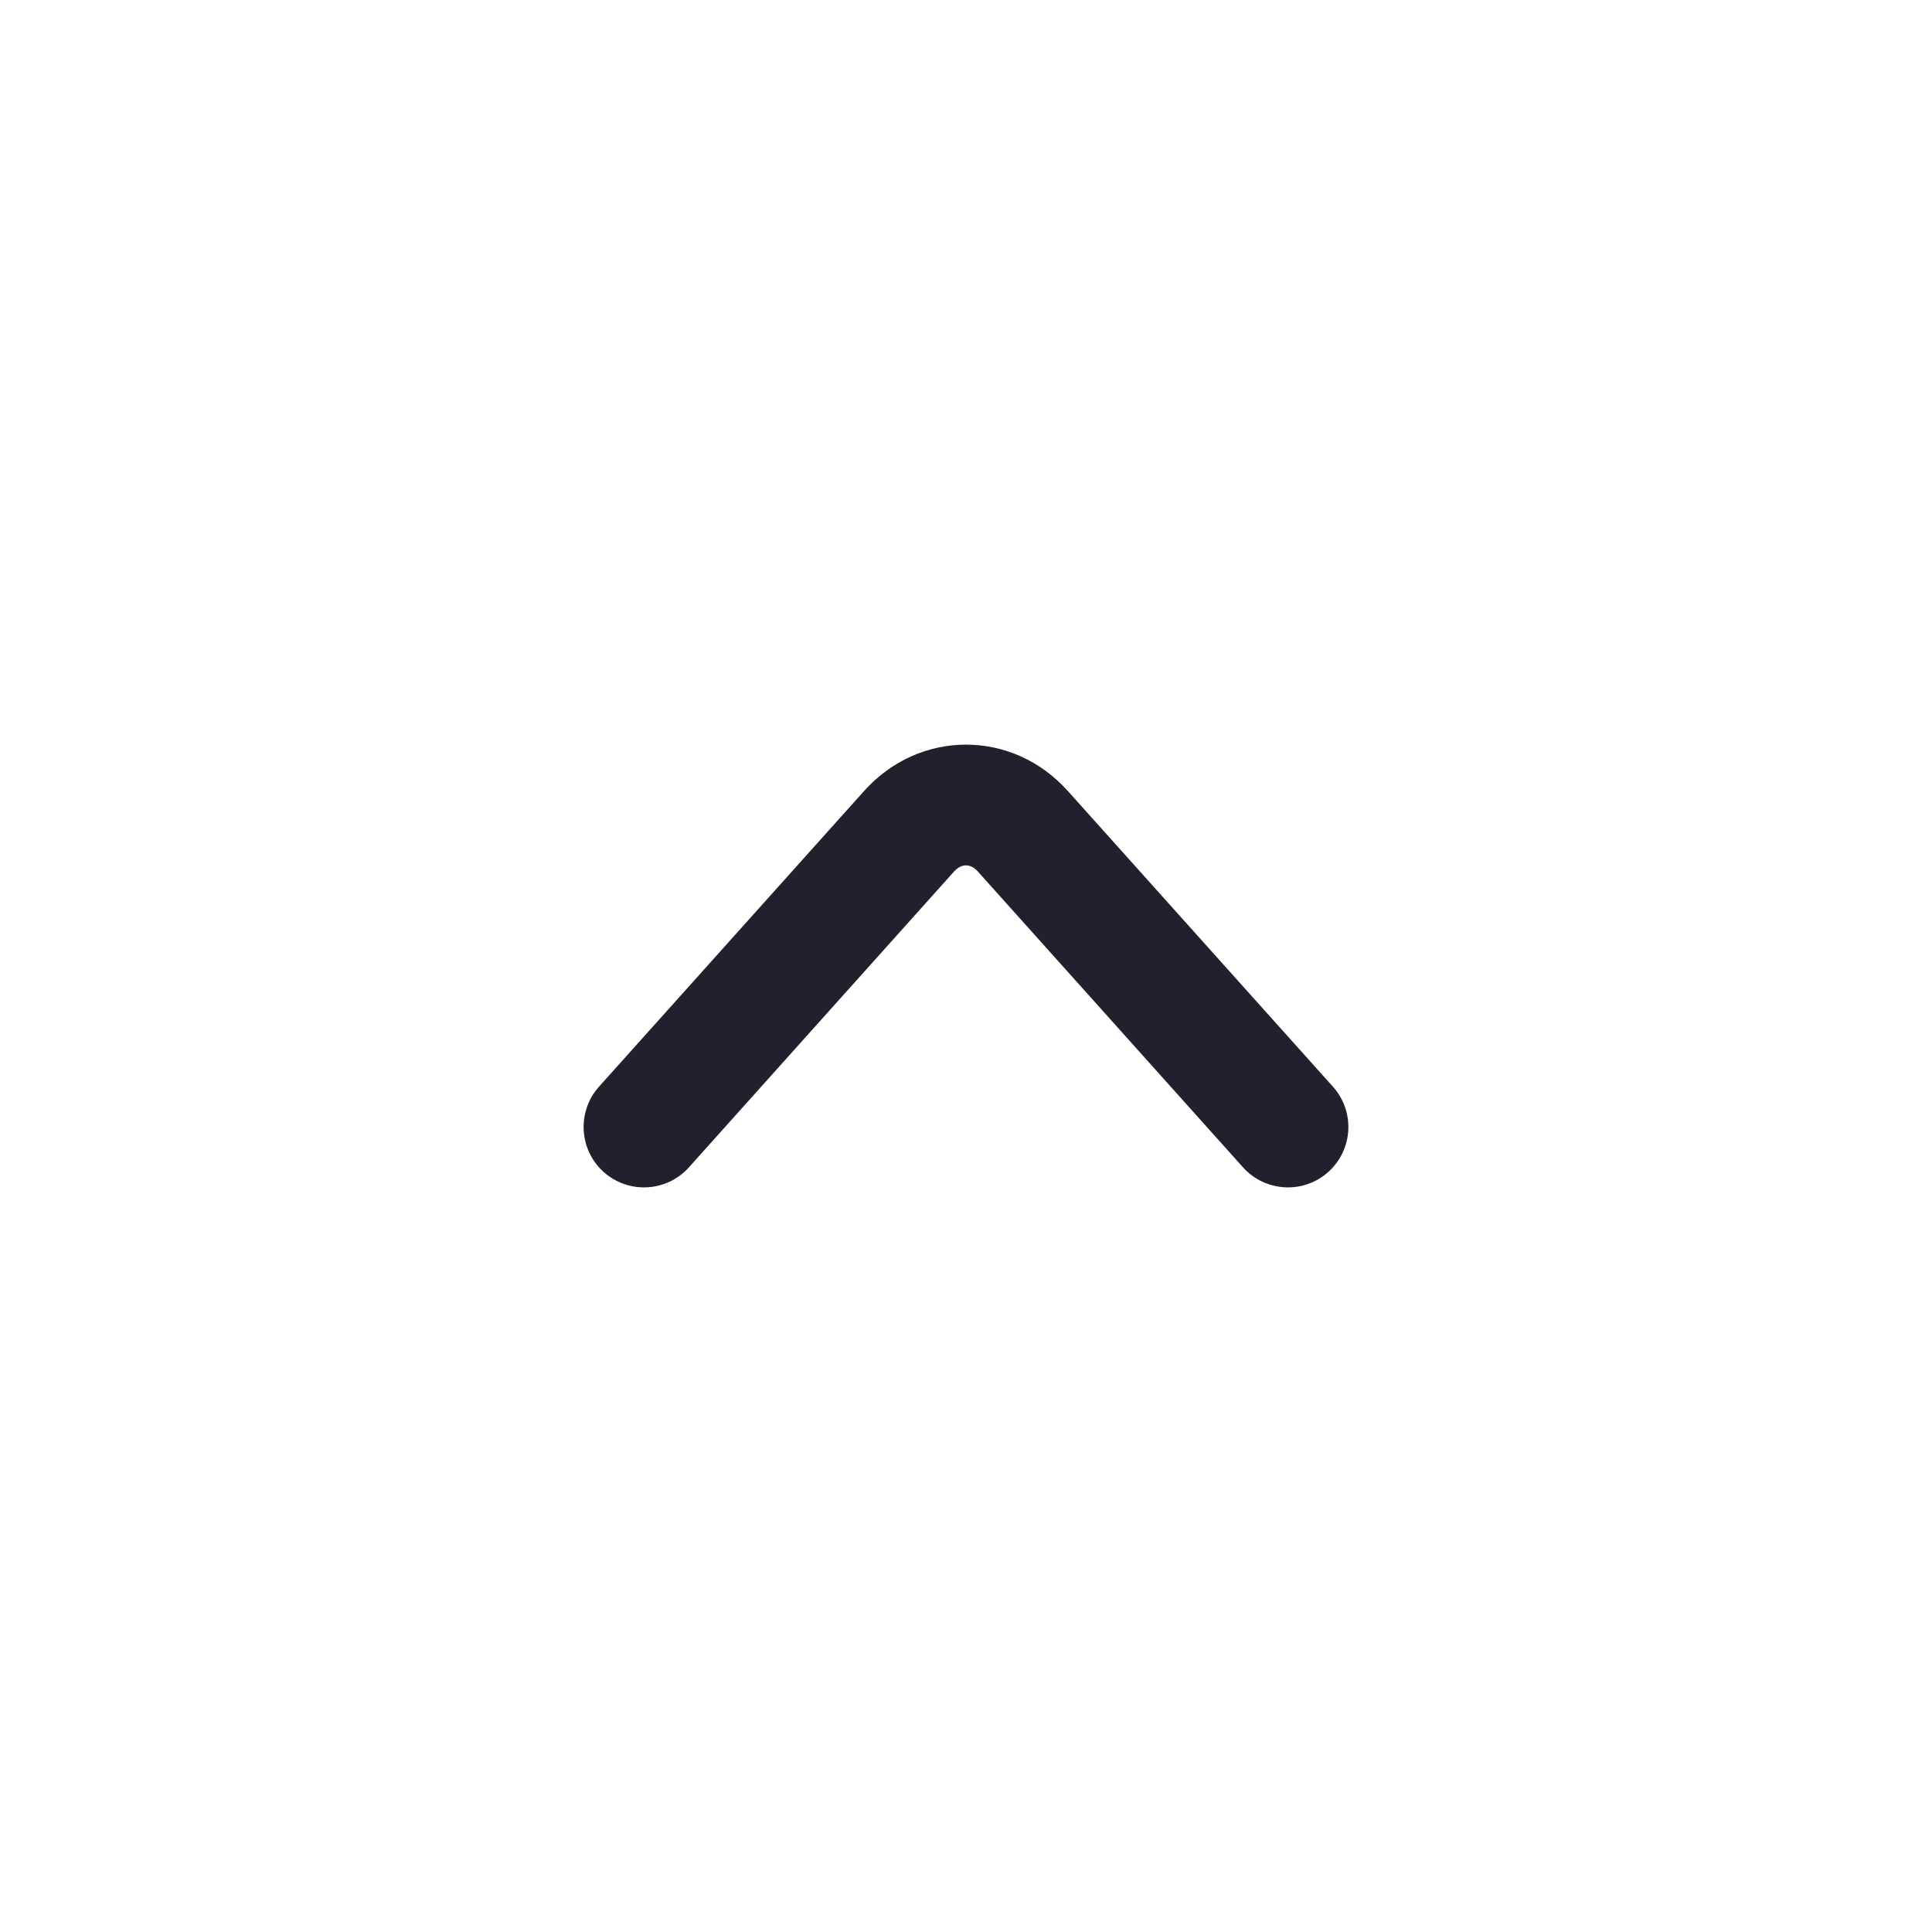 <svg width="24" height="24" viewBox="0 0 24 24" fill="none" xmlns="http://www.w3.org/2000/svg">
<path fill-rule="evenodd" clip-rule="evenodd" d="M10.734 9.826C11.423 9.058 12.577 9.058 13.265 9.826L12.707 10.327L13.265 9.826L16.558 13.499C16.835 13.808 16.809 14.282 16.5 14.559C16.192 14.835 15.718 14.809 15.441 14.501L12.148 10.827C12.092 10.764 12.037 10.75 12 10.75C11.962 10.75 11.908 10.764 11.851 10.827L8.558 14.501C8.282 14.809 7.808 14.835 7.499 14.559C7.191 14.282 7.165 13.808 7.441 13.499L10.734 9.826Z" fill="#231F2C"/>
</svg>

